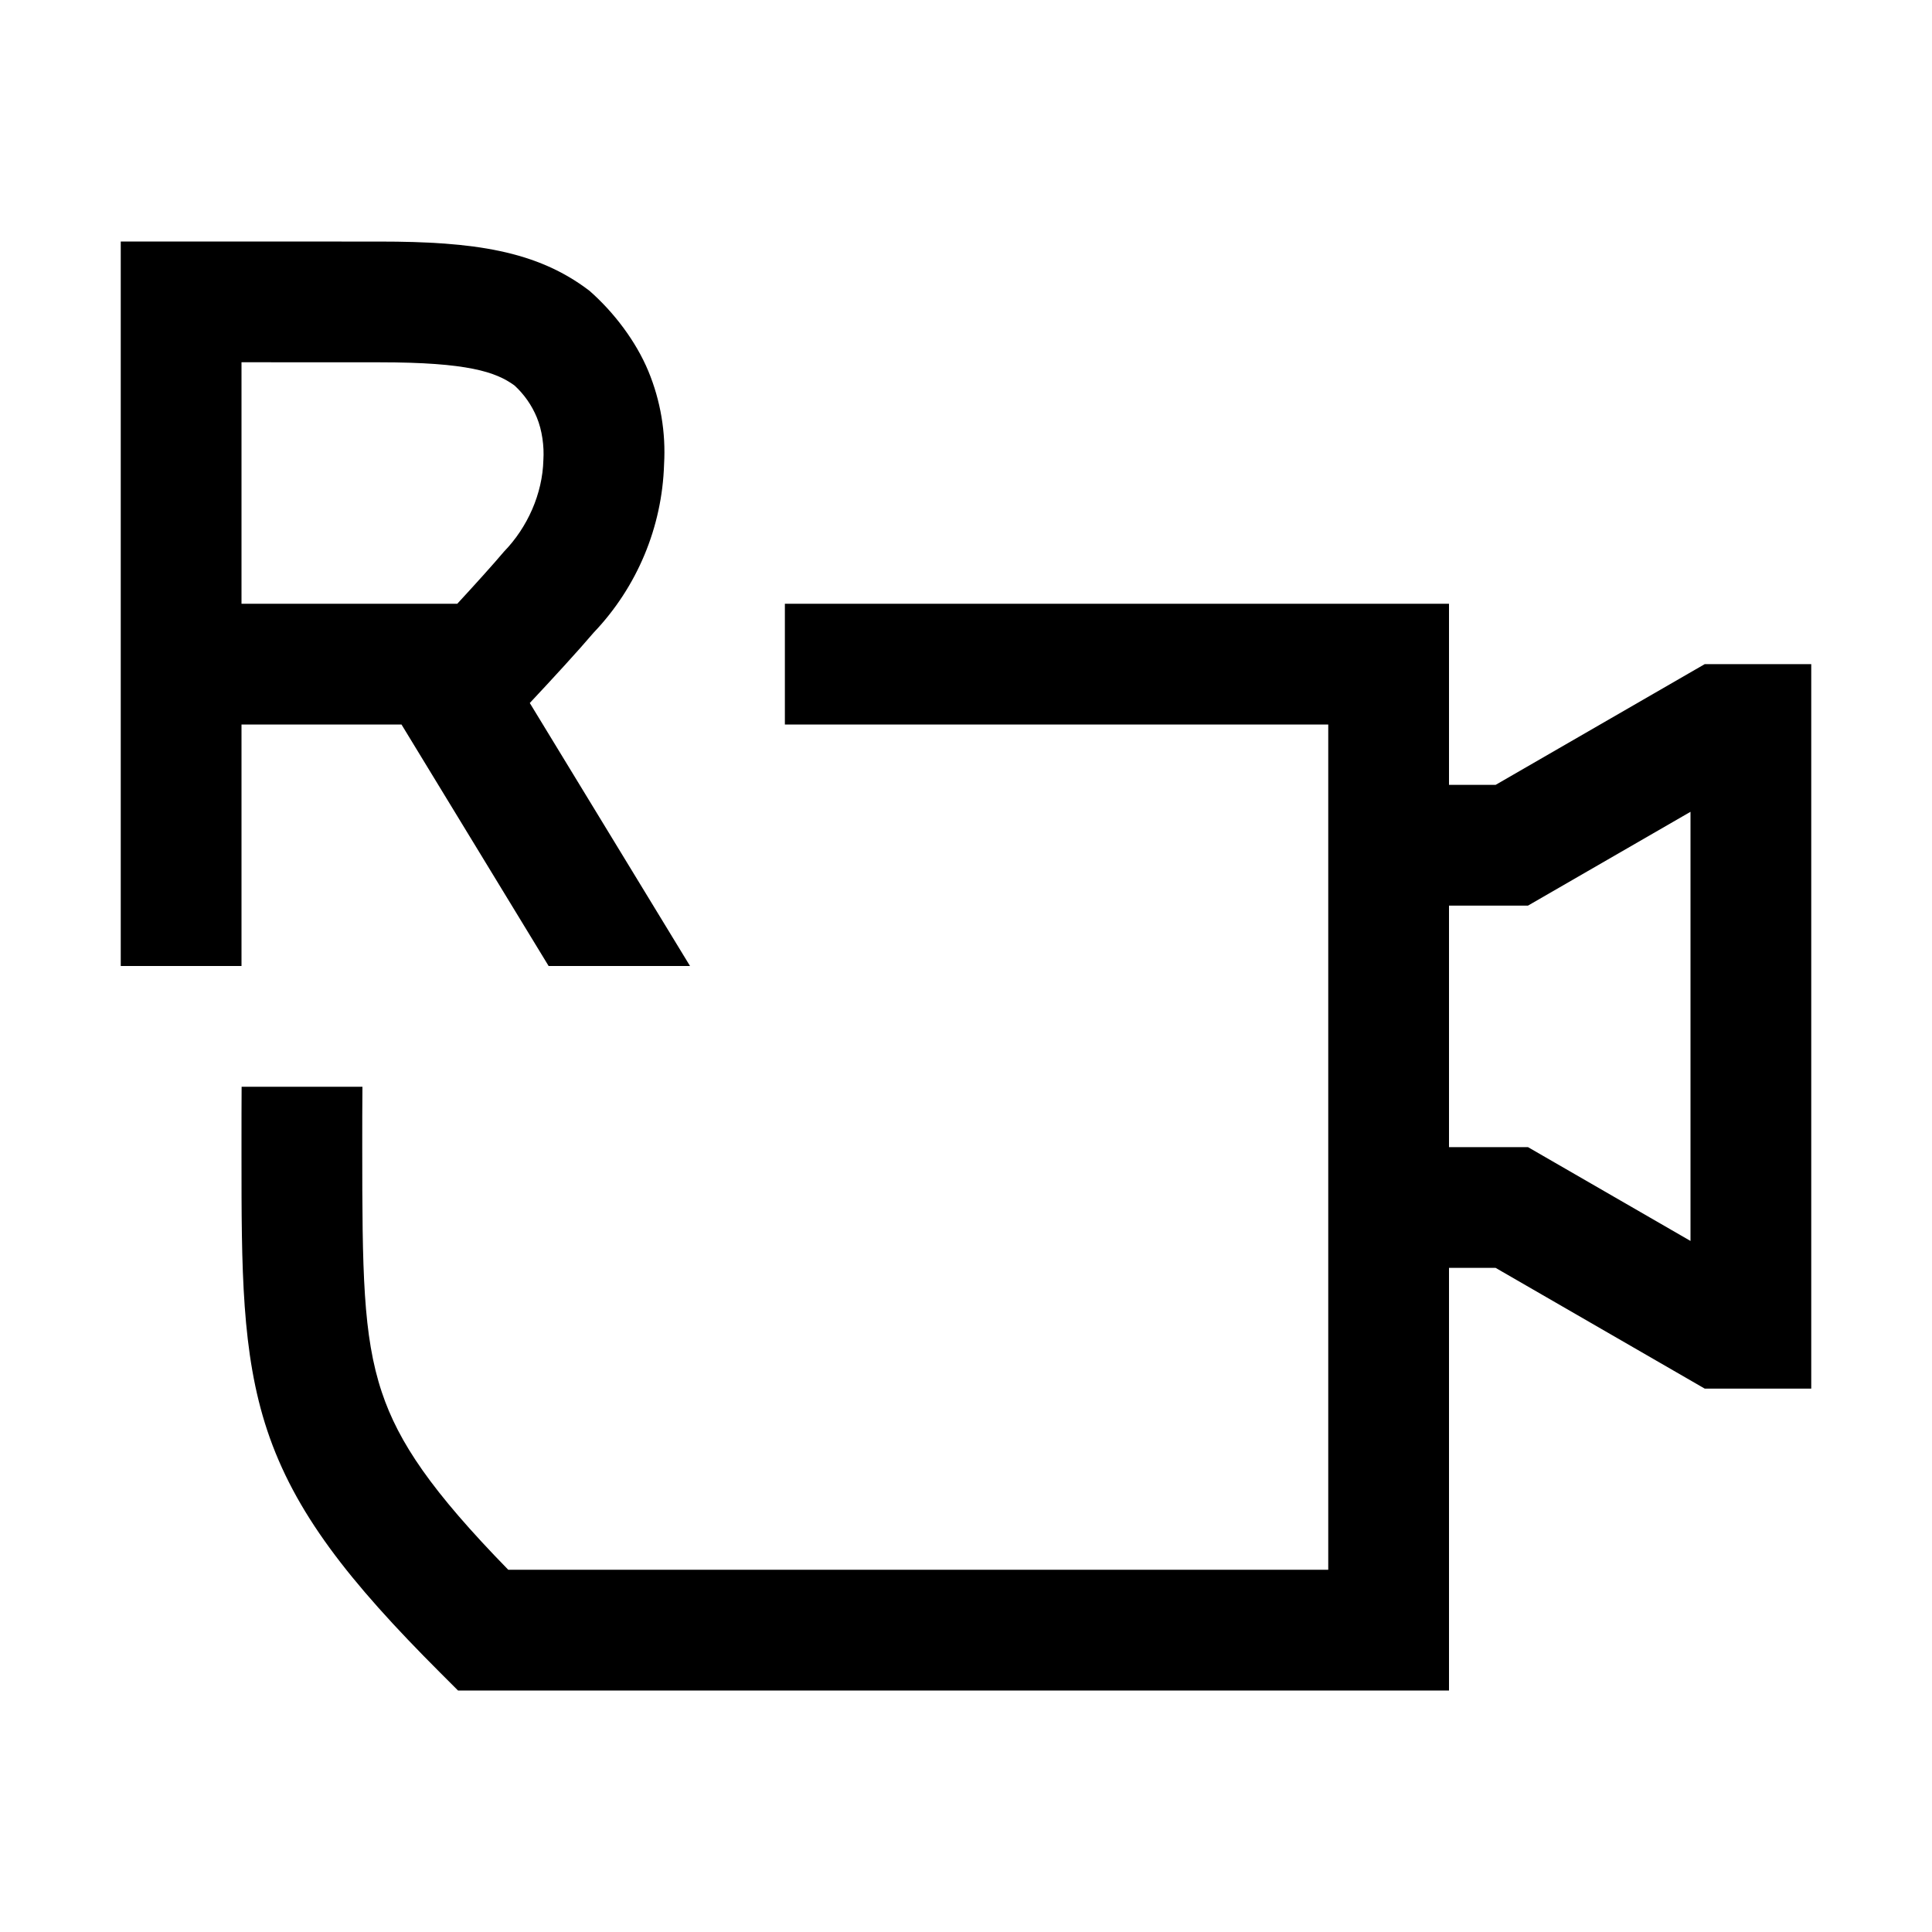 <svg width="48" height="48" viewBox="0 0 32 32" xmlns="http://www.w3.org/2000/svg"><path d="M6.003 18H4.002C4 18.275 4 18.561 4 18.858V19.142C4 21.014 4 22.411 4.426 23.691C4.878 25.047 5.77 26.184 7.293 27.707L7.586 28H24V21H24.772L28.236 23H30V11L28.236 11L24.772 13H24V10H13V12H22V26H8.418C7.149 24.699 6.602 23.892 6.324 23.059C6.011 22.121 6 21.057 6 19C6 18.637 6 18.306 6.003 18ZM24 19V15H25.308L28 13.446V20.554L25.308 19H24Z" fill="#000000" class="bmwfcol"/><path d="M11.429 16H9.087L6.65 12H4V16H2V4L6.288 4.001C7.844 4.001 8.892 4.15 9.763 4.816C10.166 5.169 10.534 5.653 10.739 6.148C10.941 6.636 11.03 7.164 10.999 7.692C10.967 8.732 10.552 9.724 9.834 10.477C9.572 10.785 9.148 11.246 8.775 11.644L11.429 16ZM7.574 10C7.864 9.686 8.171 9.346 8.349 9.135C8.737 8.735 8.986 8.178 9 7.62C9.015 7.392 8.979 7.125 8.891 6.913C8.808 6.712 8.682 6.532 8.522 6.385C8.214 6.16 7.745 6.001 6.288 6.001L4 6V10H7.574Z" fill="#000000" class="bmwfcol"/><title>rear-view-camera_rg_48</title></svg>